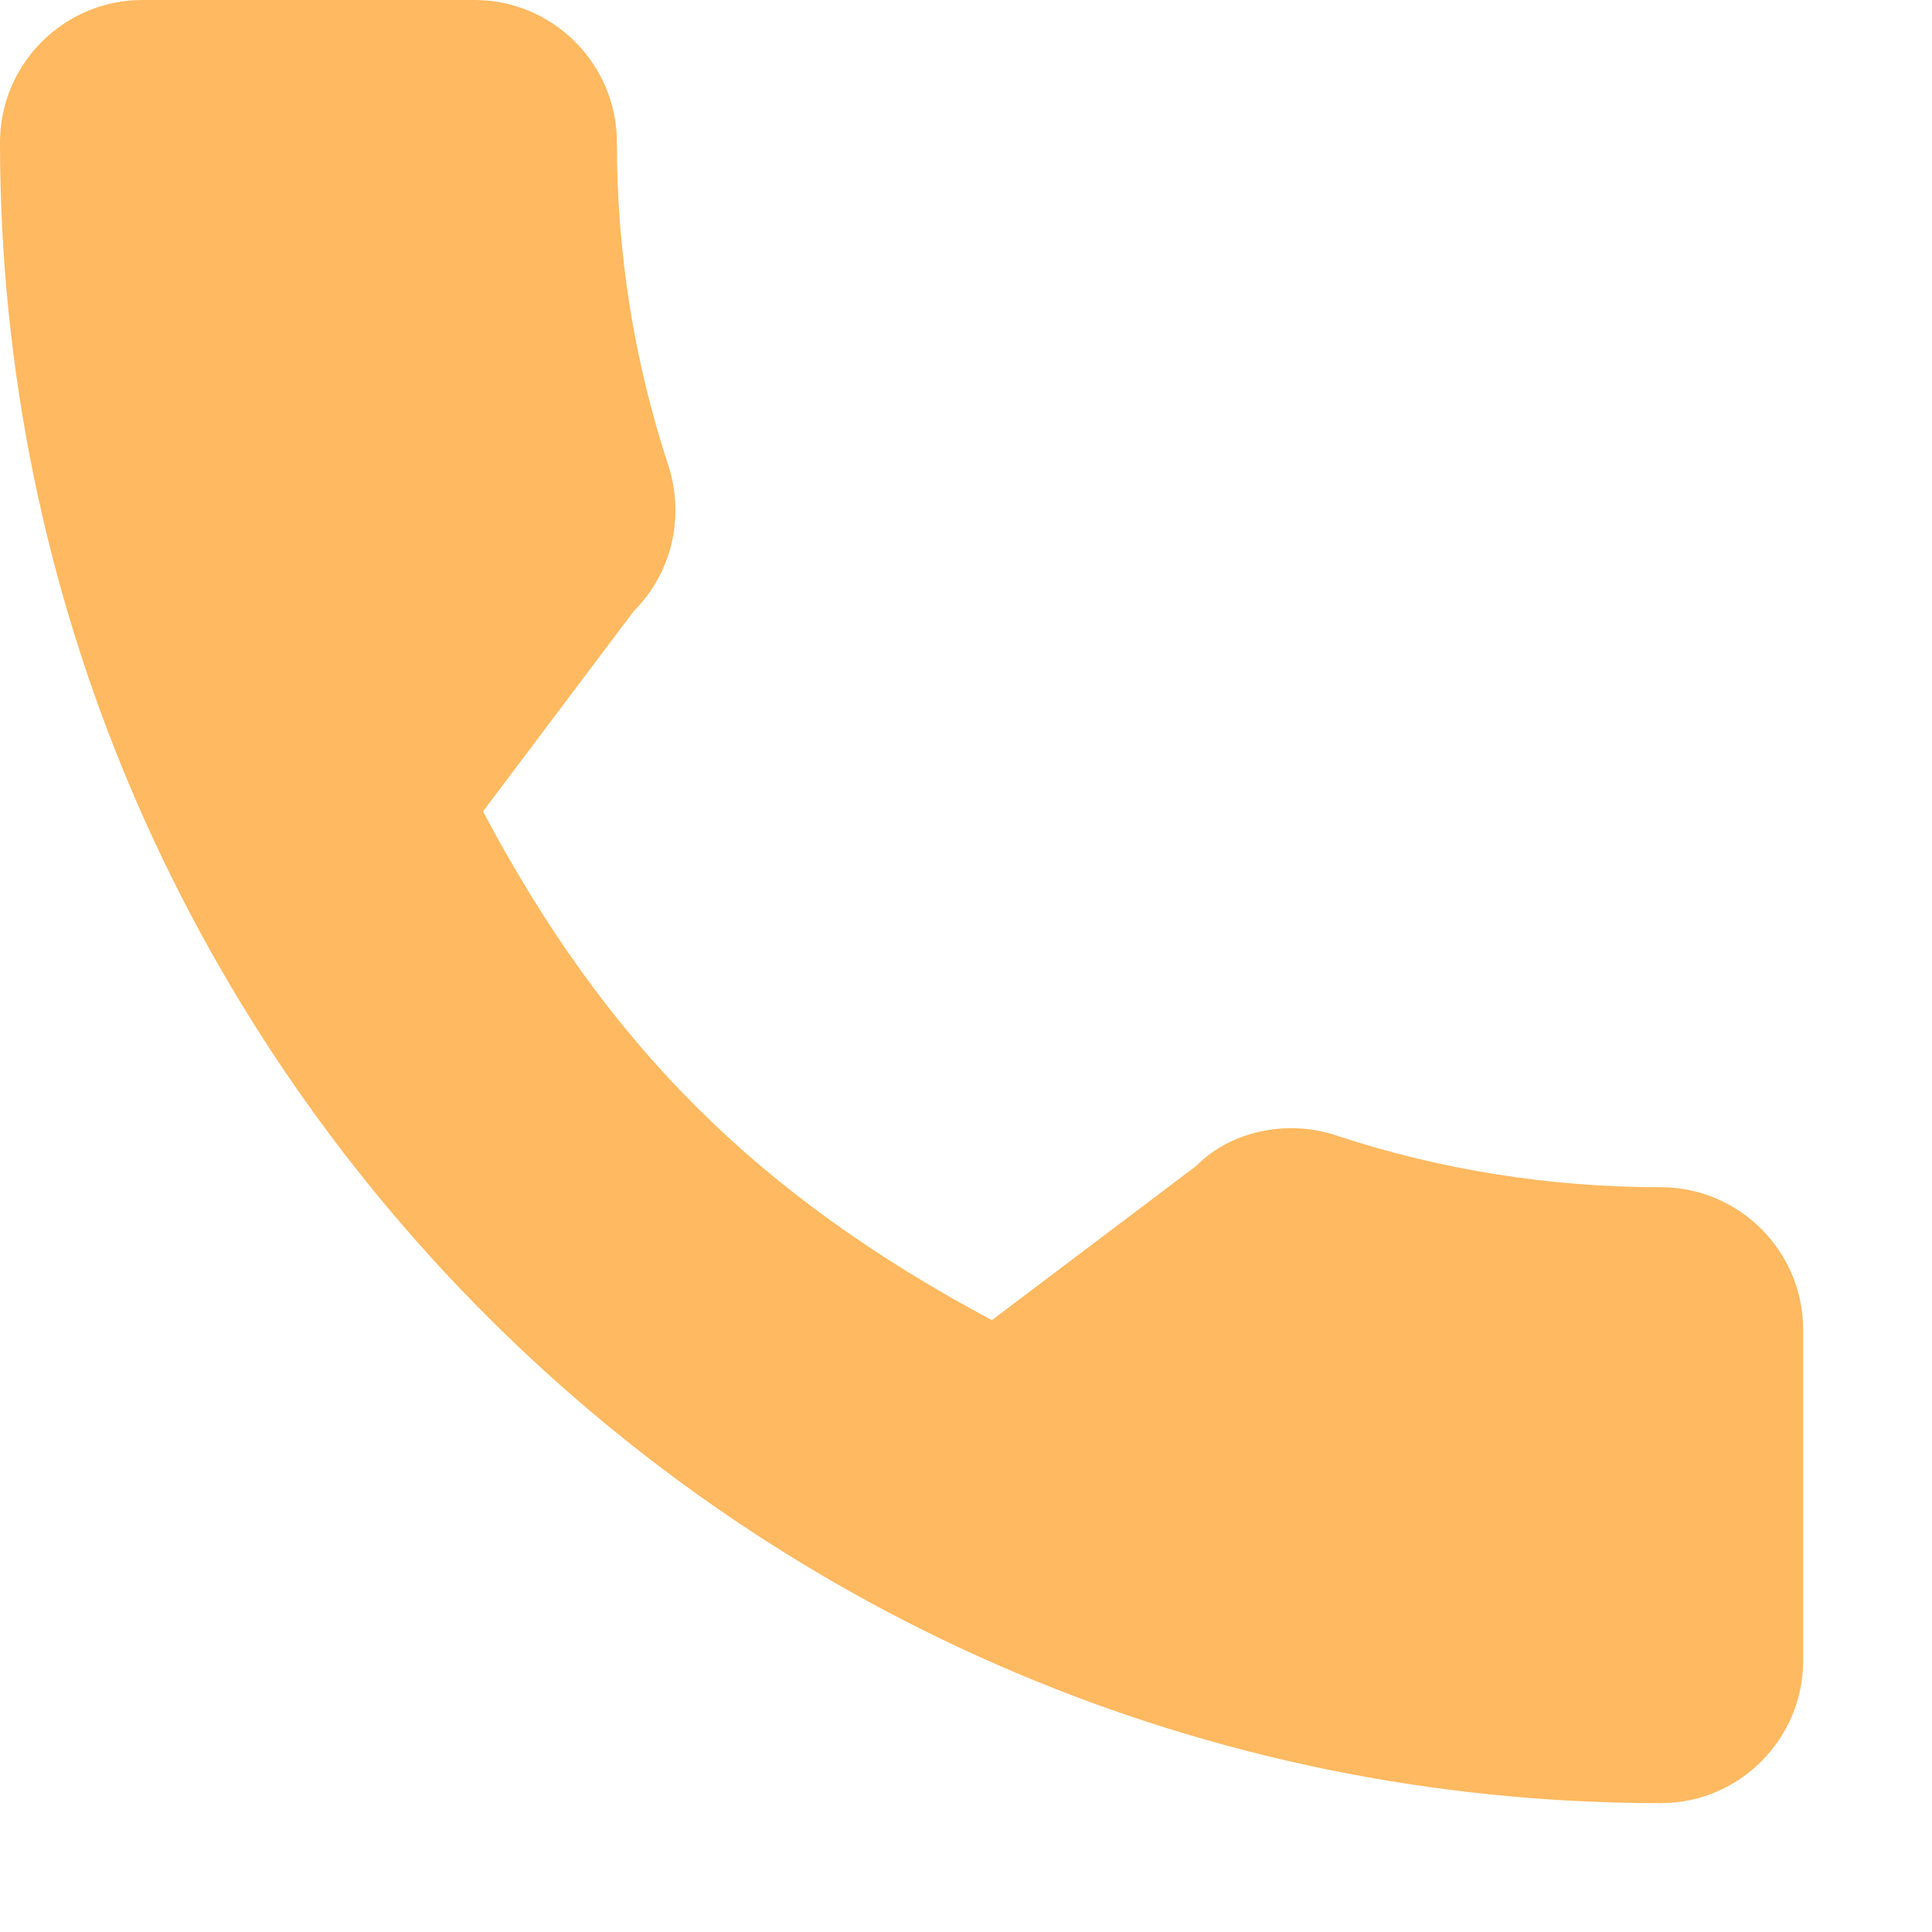 <svg width="10" height="10" viewBox="0 0 10 10" fill="none" xmlns="http://www.w3.org/2000/svg">
<path d="M8.596 6.145C8.02 6.145 7.457 6.055 6.922 5.879C6.661 5.789 6.365 5.858 6.194 6.033L5.134 6.833C3.918 6.184 3.14 5.407 2.5 4.2L3.279 3.165C3.475 2.969 3.545 2.683 3.461 2.414C3.283 1.876 3.193 1.312 3.193 0.737C3.193 0.331 2.862 0 2.456 0H0.737C0.331 0 0 0.331 0 0.737C0 5.477 3.857 9.333 8.596 9.333C9.002 9.333 9.333 9.002 9.333 8.596V6.882C9.333 6.476 9.002 6.145 8.596 6.145Z" fill="#FFB960"/>
</svg>
